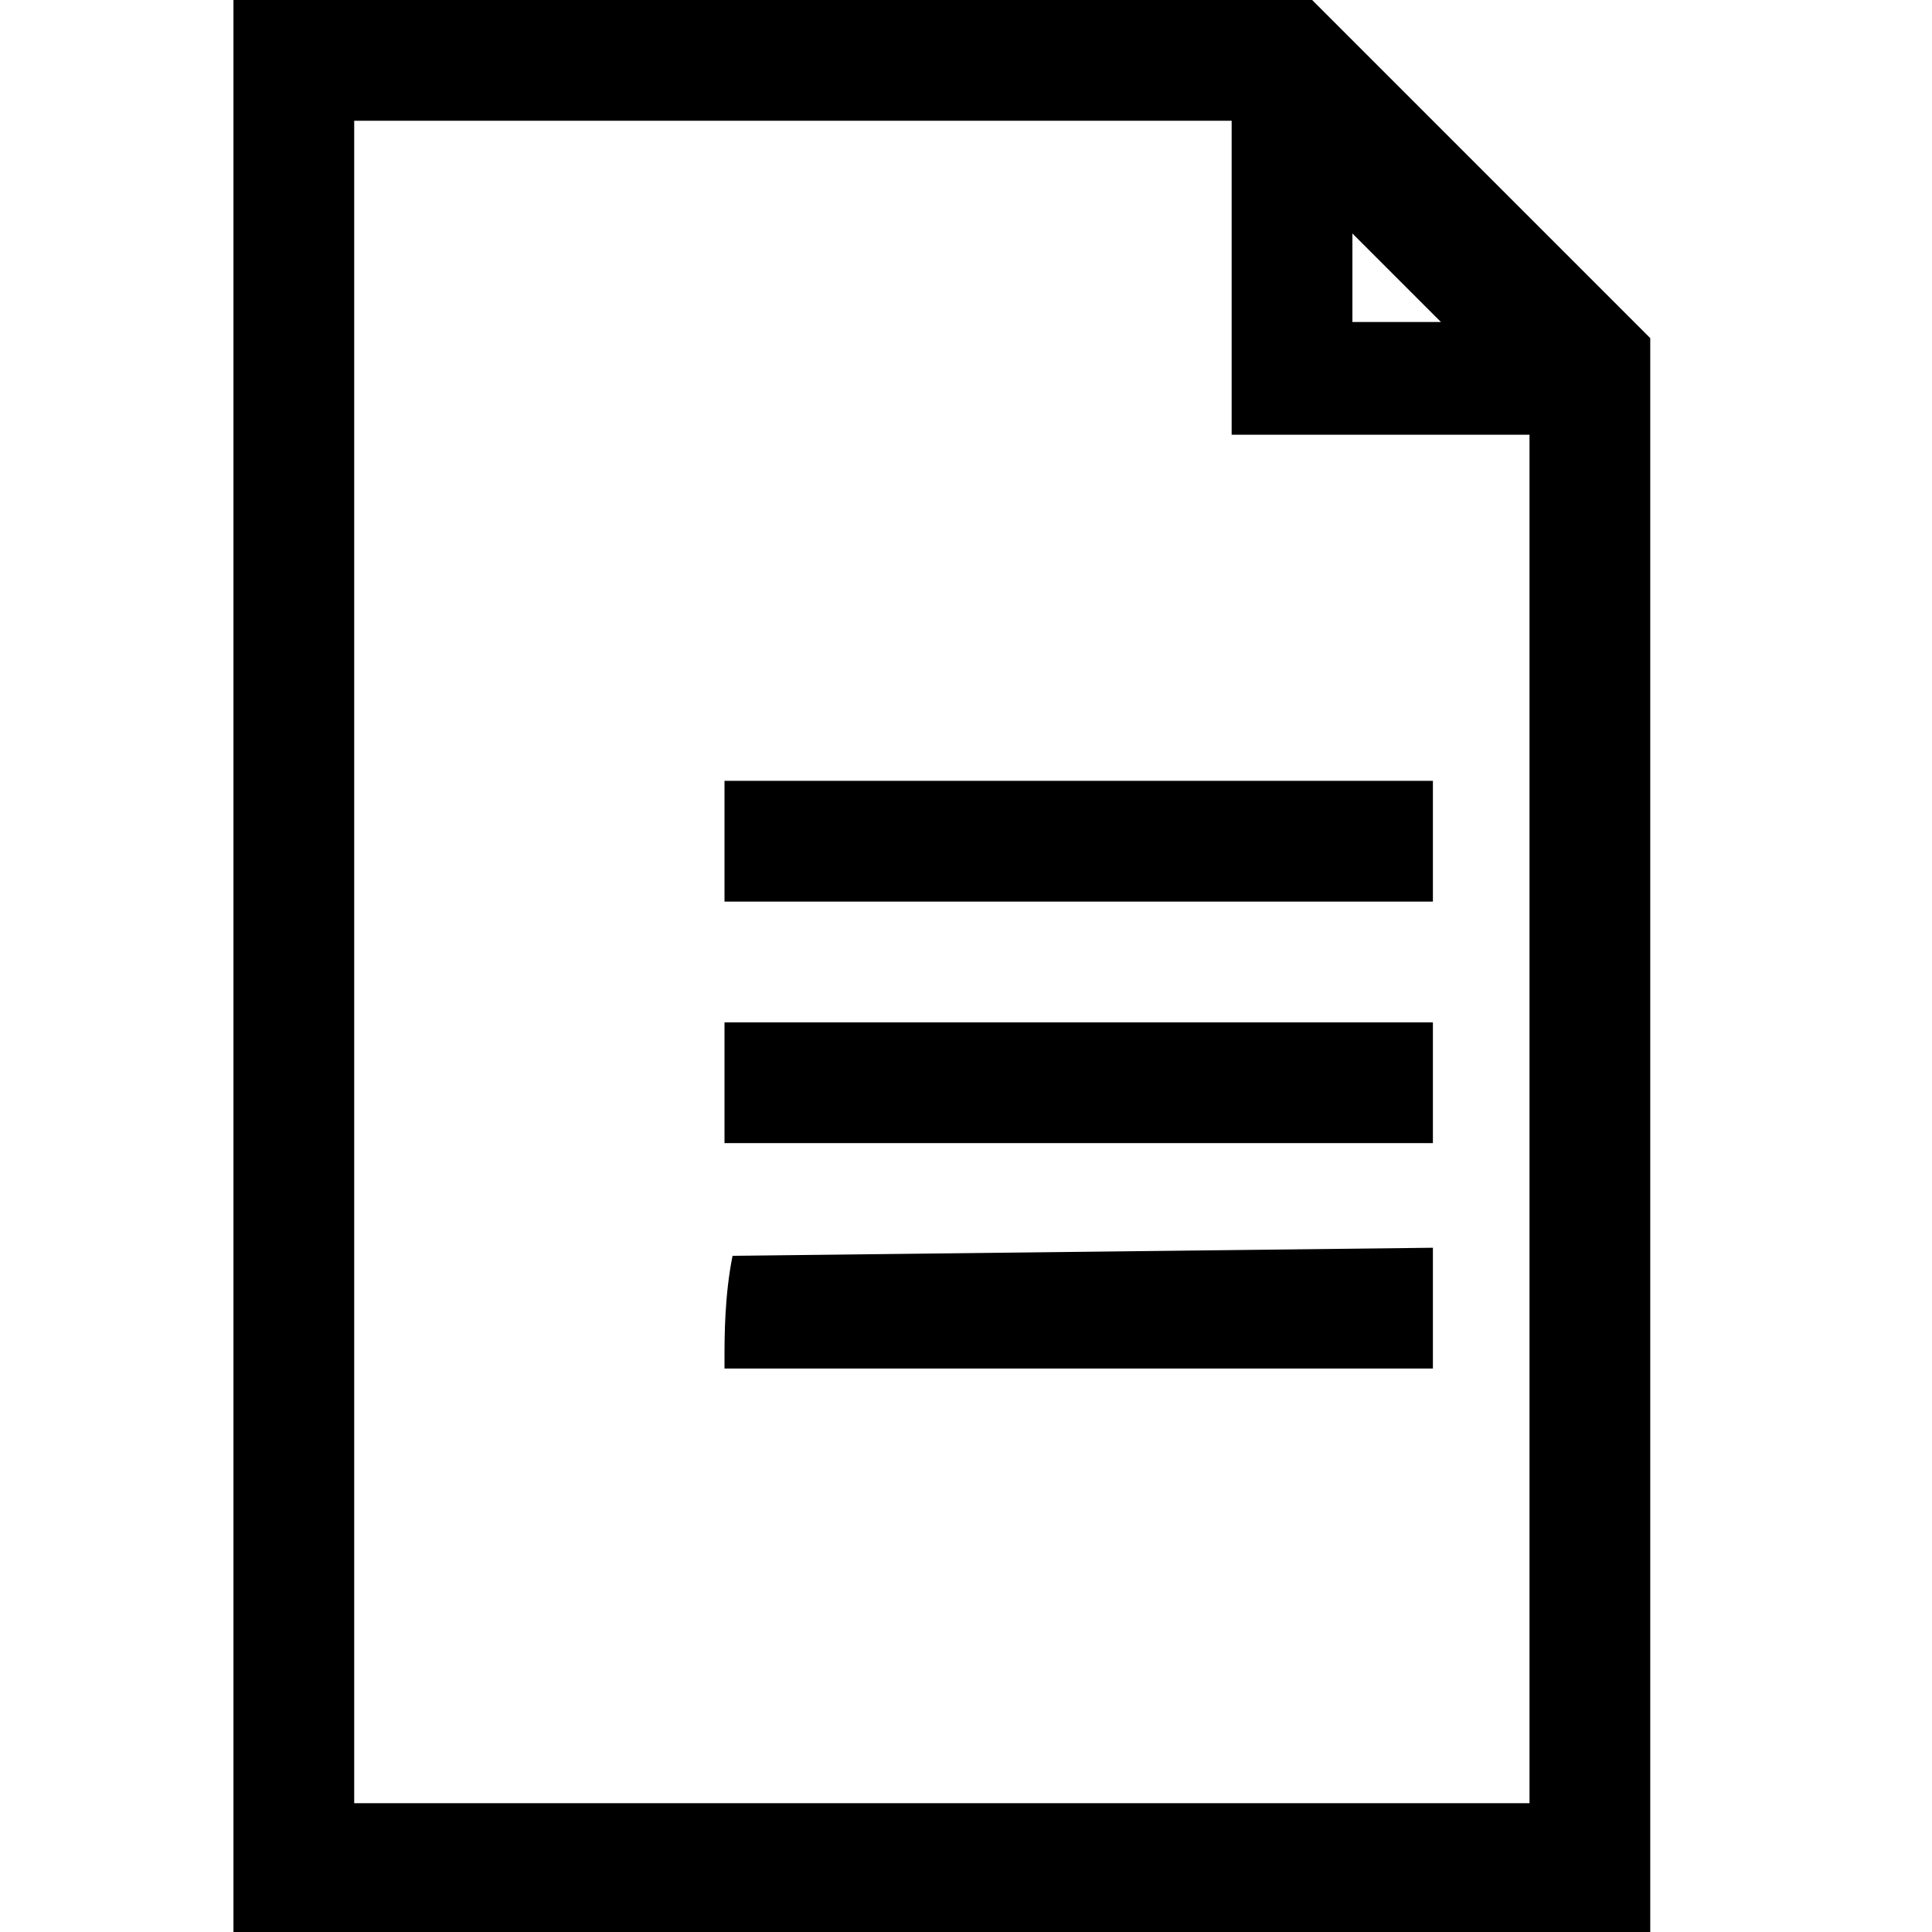 <?xml version="1.0" encoding="utf-8"?>
<!-- Generator: Adobe Illustrator 21.1.0, SVG Export Plug-In . SVG Version: 6.00 Build 0)  -->
<svg version="1.1" id="Layer_1" xmlns="http://www.w3.org/2000/svg" xmlns:xlink="http://www.w3.org/1999/xlink" x="0px" y="0px"
	 viewBox="0 0 24 24" style="enable-background:new 0 0 24 24;" xml:space="preserve">
<path d="M9,12.7h8.8v1.5H9V12.7z M9.1,15.6C9,16.1,9,16.6,9,16.9v0.1h8.8v-1.5L9.1,15.6L9.1,15.6z M9,11.2h8.8V9.7H9V11.2z
	 M20.5,4.2V24H2.9V0h13.4l0,0L20.5,4.2z M17.9,4l-1.1-1.1V4H17.9z M15.3,5.4V1.5H4.4v20.9H19V5.4H15.3z"/>
</svg>

